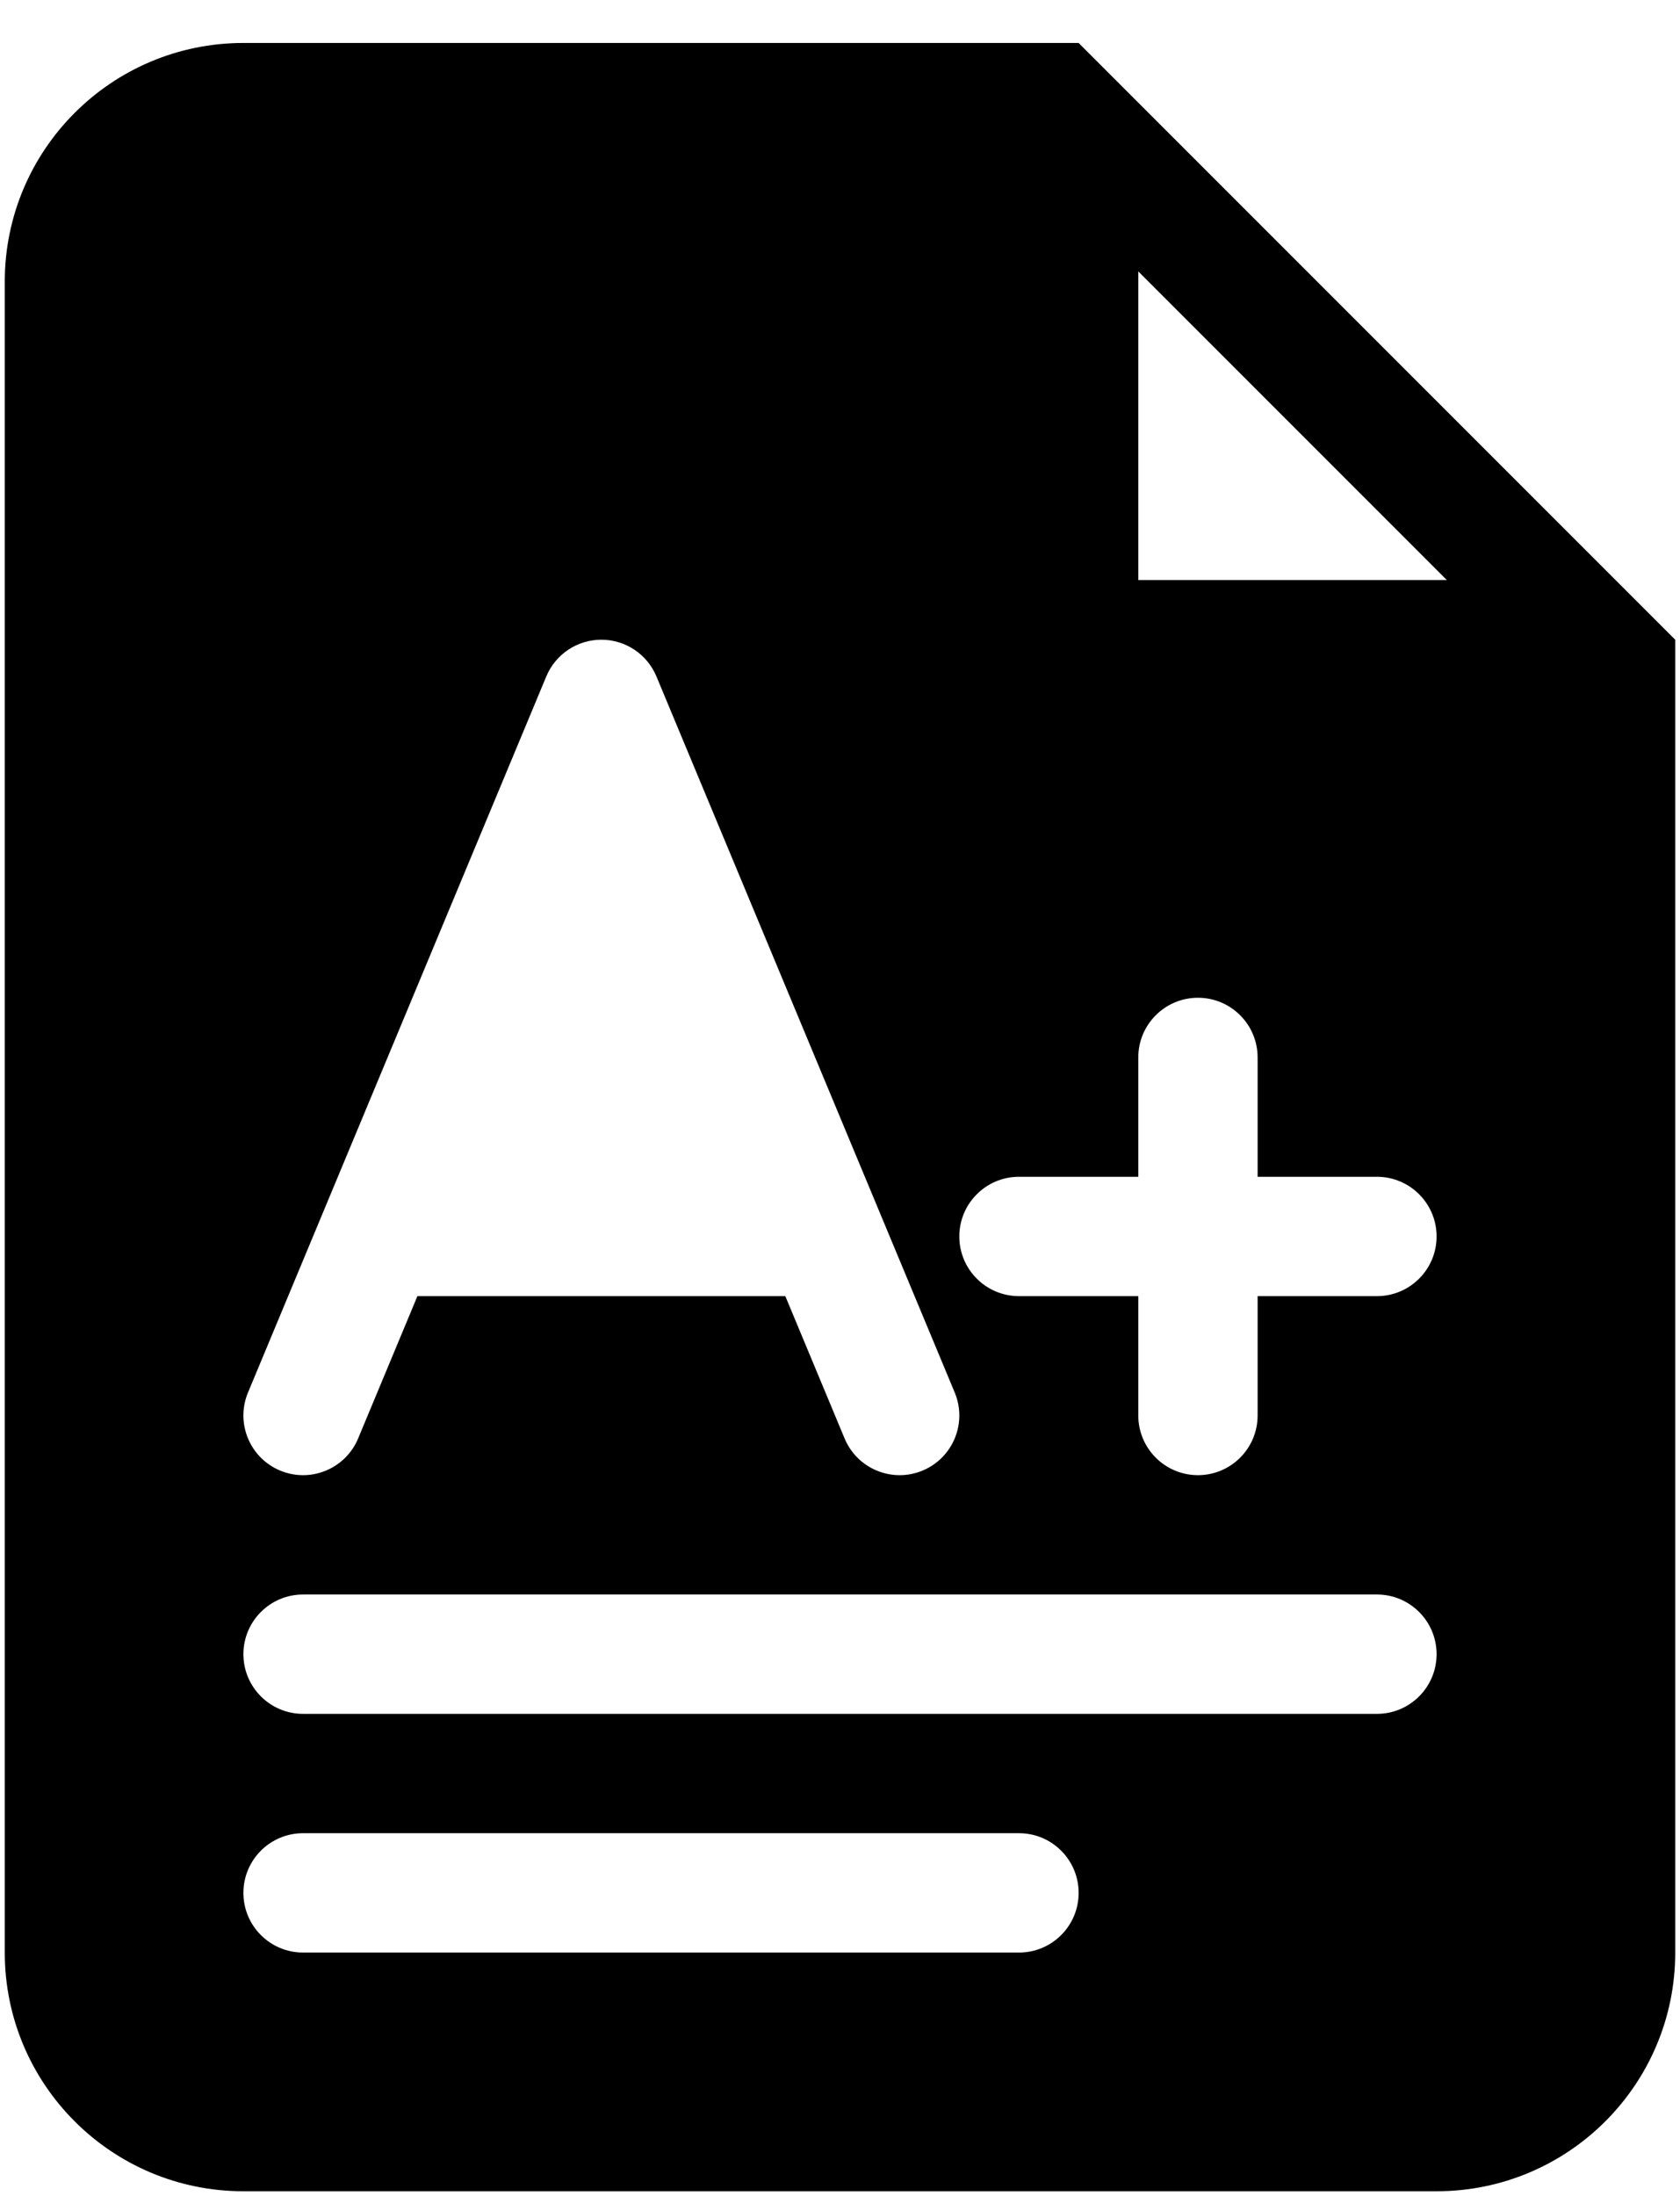 <svg width="176" height="230" viewBox="0 0 176 230" fill="none" xmlns="http://www.w3.org/2000/svg">
<g filter="url(#filter0_d_2040_11568)">
<path fill-rule="evenodd" clip-rule="evenodd" d="M175.5 200.5C175.5 214.307 164.307 225.5 150.5 225.5H25.5C11.693 225.5 0.5 214.307 0.5 200.5V25.5C0.5 11.693 11.693 0.5 25.5 0.5H113L175.5 63V200.5ZM119.25 24.428L151.572 56.75H119.25V24.428ZM68.769 66.846C67.799 64.517 65.523 63 63 63C60.477 63 58.201 64.517 57.231 66.846L25.981 141.846C24.653 145.032 26.16 148.692 29.346 150.019C32.532 151.347 36.192 149.84 37.519 146.654L43.729 131.75H82.271L88.481 146.654C89.808 149.84 93.468 151.347 96.654 150.019C99.84 148.692 101.347 145.032 100.019 141.846L68.769 66.846ZM31.75 163C28.298 163 25.5 165.798 25.5 169.25C25.5 172.702 28.298 175.5 31.75 175.5H144.25C147.702 175.5 150.5 172.702 150.5 169.25C150.5 165.798 147.702 163 144.25 163H31.75ZM25.5 194.25C25.5 190.798 28.298 188 31.75 188H106.75C110.202 188 113 190.798 113 194.25C113 197.702 110.202 200.5 106.75 200.5H31.75C28.298 200.5 25.5 197.702 25.5 194.25ZM125.5 100.5C128.952 100.5 131.75 103.298 131.75 106.75V119.25H144.25C147.702 119.25 150.5 122.048 150.5 125.5C150.5 128.952 147.702 131.75 144.25 131.75H131.75V144.25C131.75 147.702 128.952 150.5 125.5 150.5C122.048 150.5 119.25 147.702 119.25 144.25V131.75H106.75C103.298 131.75 100.5 128.952 100.5 125.5C100.5 122.048 103.298 119.25 106.75 119.25H119.25V106.75C119.25 103.298 122.048 100.5 125.5 100.5Z" fill="black"/>
</g>
<defs>
<filter id="filter0_d_2040_11568" x="0.5" y="0.5" width="175" height="229" filterUnits="userSpaceOnUse" color-interpolation-filters="sRGB">
<feFlood flood-opacity="0" result="BackgroundImageFix"/>
<feColorMatrix in="SourceAlpha" type="matrix" values="0 0 0 0 0 0 0 0 0 0 0 0 0 0 0 0 0 0 127 0" result="hardAlpha"/>
<feOffset dy="4"/>
<feComposite in2="hardAlpha" operator="out"/>
<feColorMatrix type="matrix" values="0 0 0 0 0.232 0 0 0 0 0.955 0 0 0 0 0.782 0 0 0 1 0"/>
<feBlend mode="normal" in2="BackgroundImageFix" result="effect1_dropShadow_2040_11568"/>
<feBlend mode="normal" in="SourceGraphic" in2="effect1_dropShadow_2040_11568" result="shape"/>
</filter>
</defs>
</svg>
